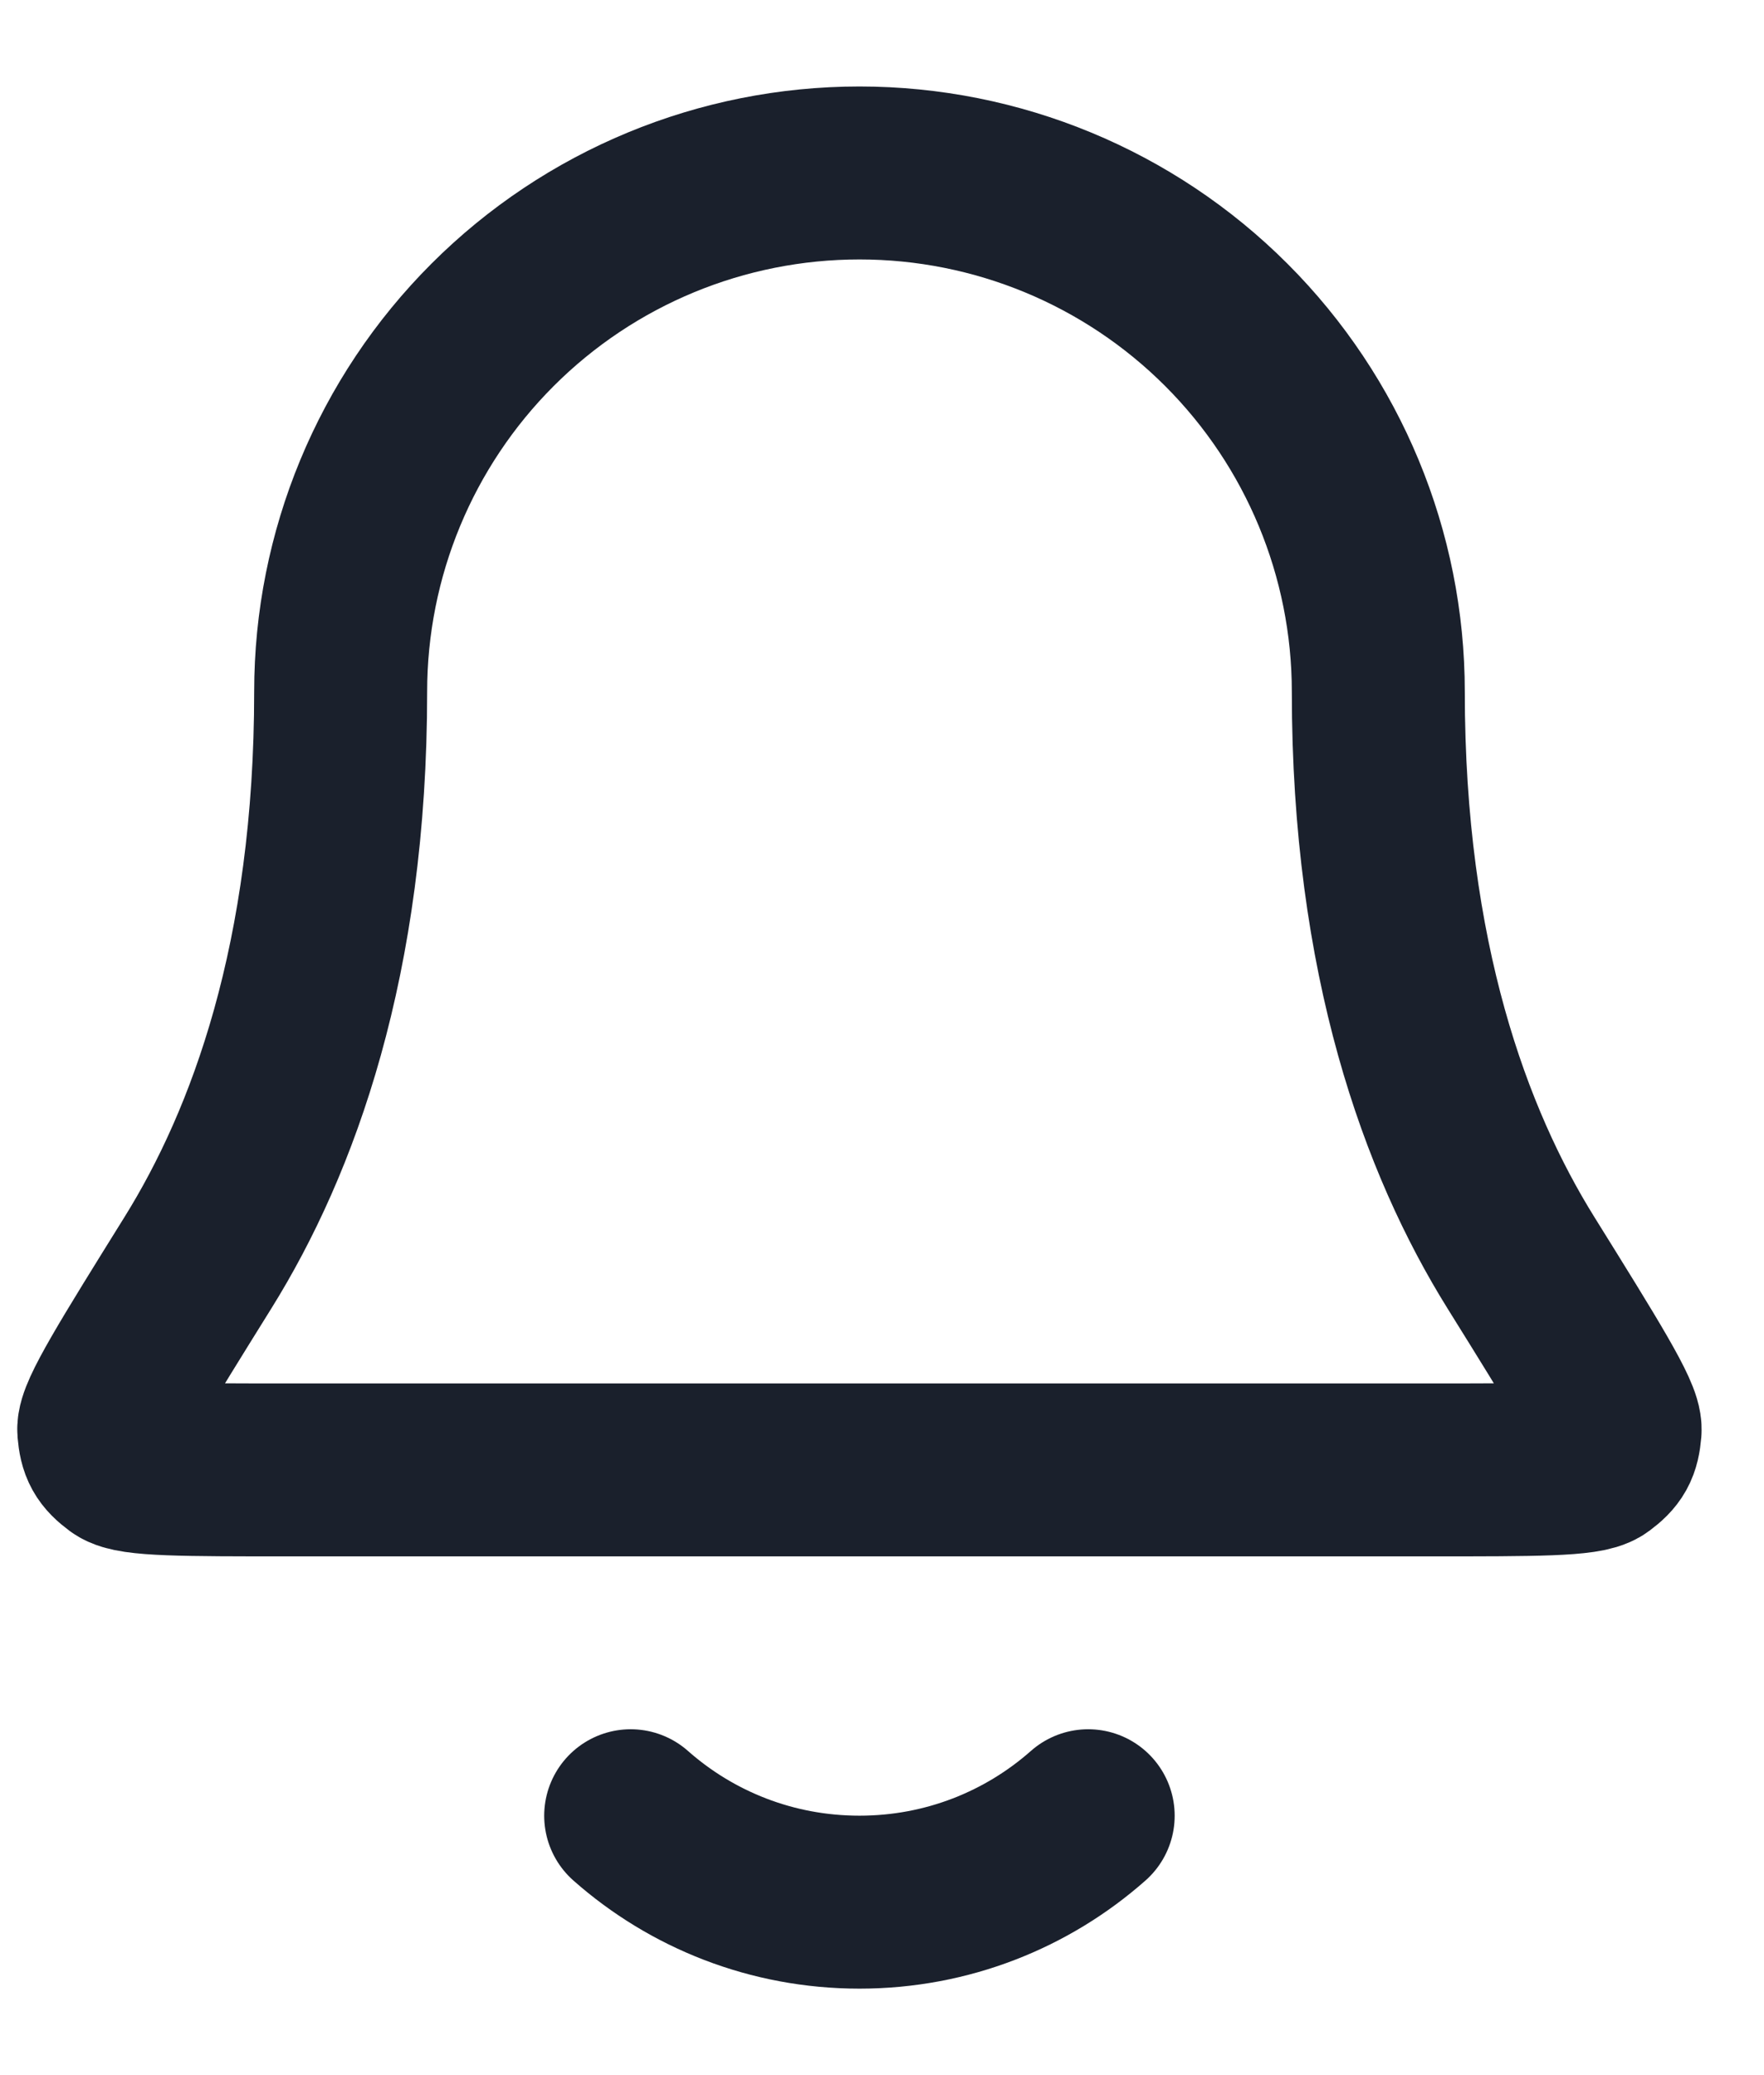 <svg width="17" height="20" viewBox="0 0 17 20" fill="none" xmlns="http://www.w3.org/2000/svg">
<path d="M6.078 17.5C6.665 18.019 7.437 18.333 8.283 18.333C9.128 18.333 9.9 18.019 10.487 17.5M13.283 6.667C13.283 5.341 12.756 4.069 11.818 3.131C10.88 2.193 9.609 1.667 8.283 1.667C6.956 1.667 5.685 2.193 4.747 3.131C3.809 4.069 3.283 5.341 3.283 6.667C3.283 9.242 2.633 11.005 1.907 12.171C1.295 13.155 0.989 13.647 1 13.784C1.013 13.936 1.045 13.994 1.167 14.085C1.278 14.167 1.776 14.167 2.773 14.167H13.792C14.789 14.167 15.287 14.167 15.398 14.085C15.52 13.994 15.552 13.936 15.565 13.784C15.576 13.647 15.27 13.155 14.658 12.171C13.932 11.005 13.283 9.242 13.283 6.667Z" stroke="#1A202C" stroke-width="1.667" stroke-linecap="round" stroke-linejoin="round"/>
</svg>
